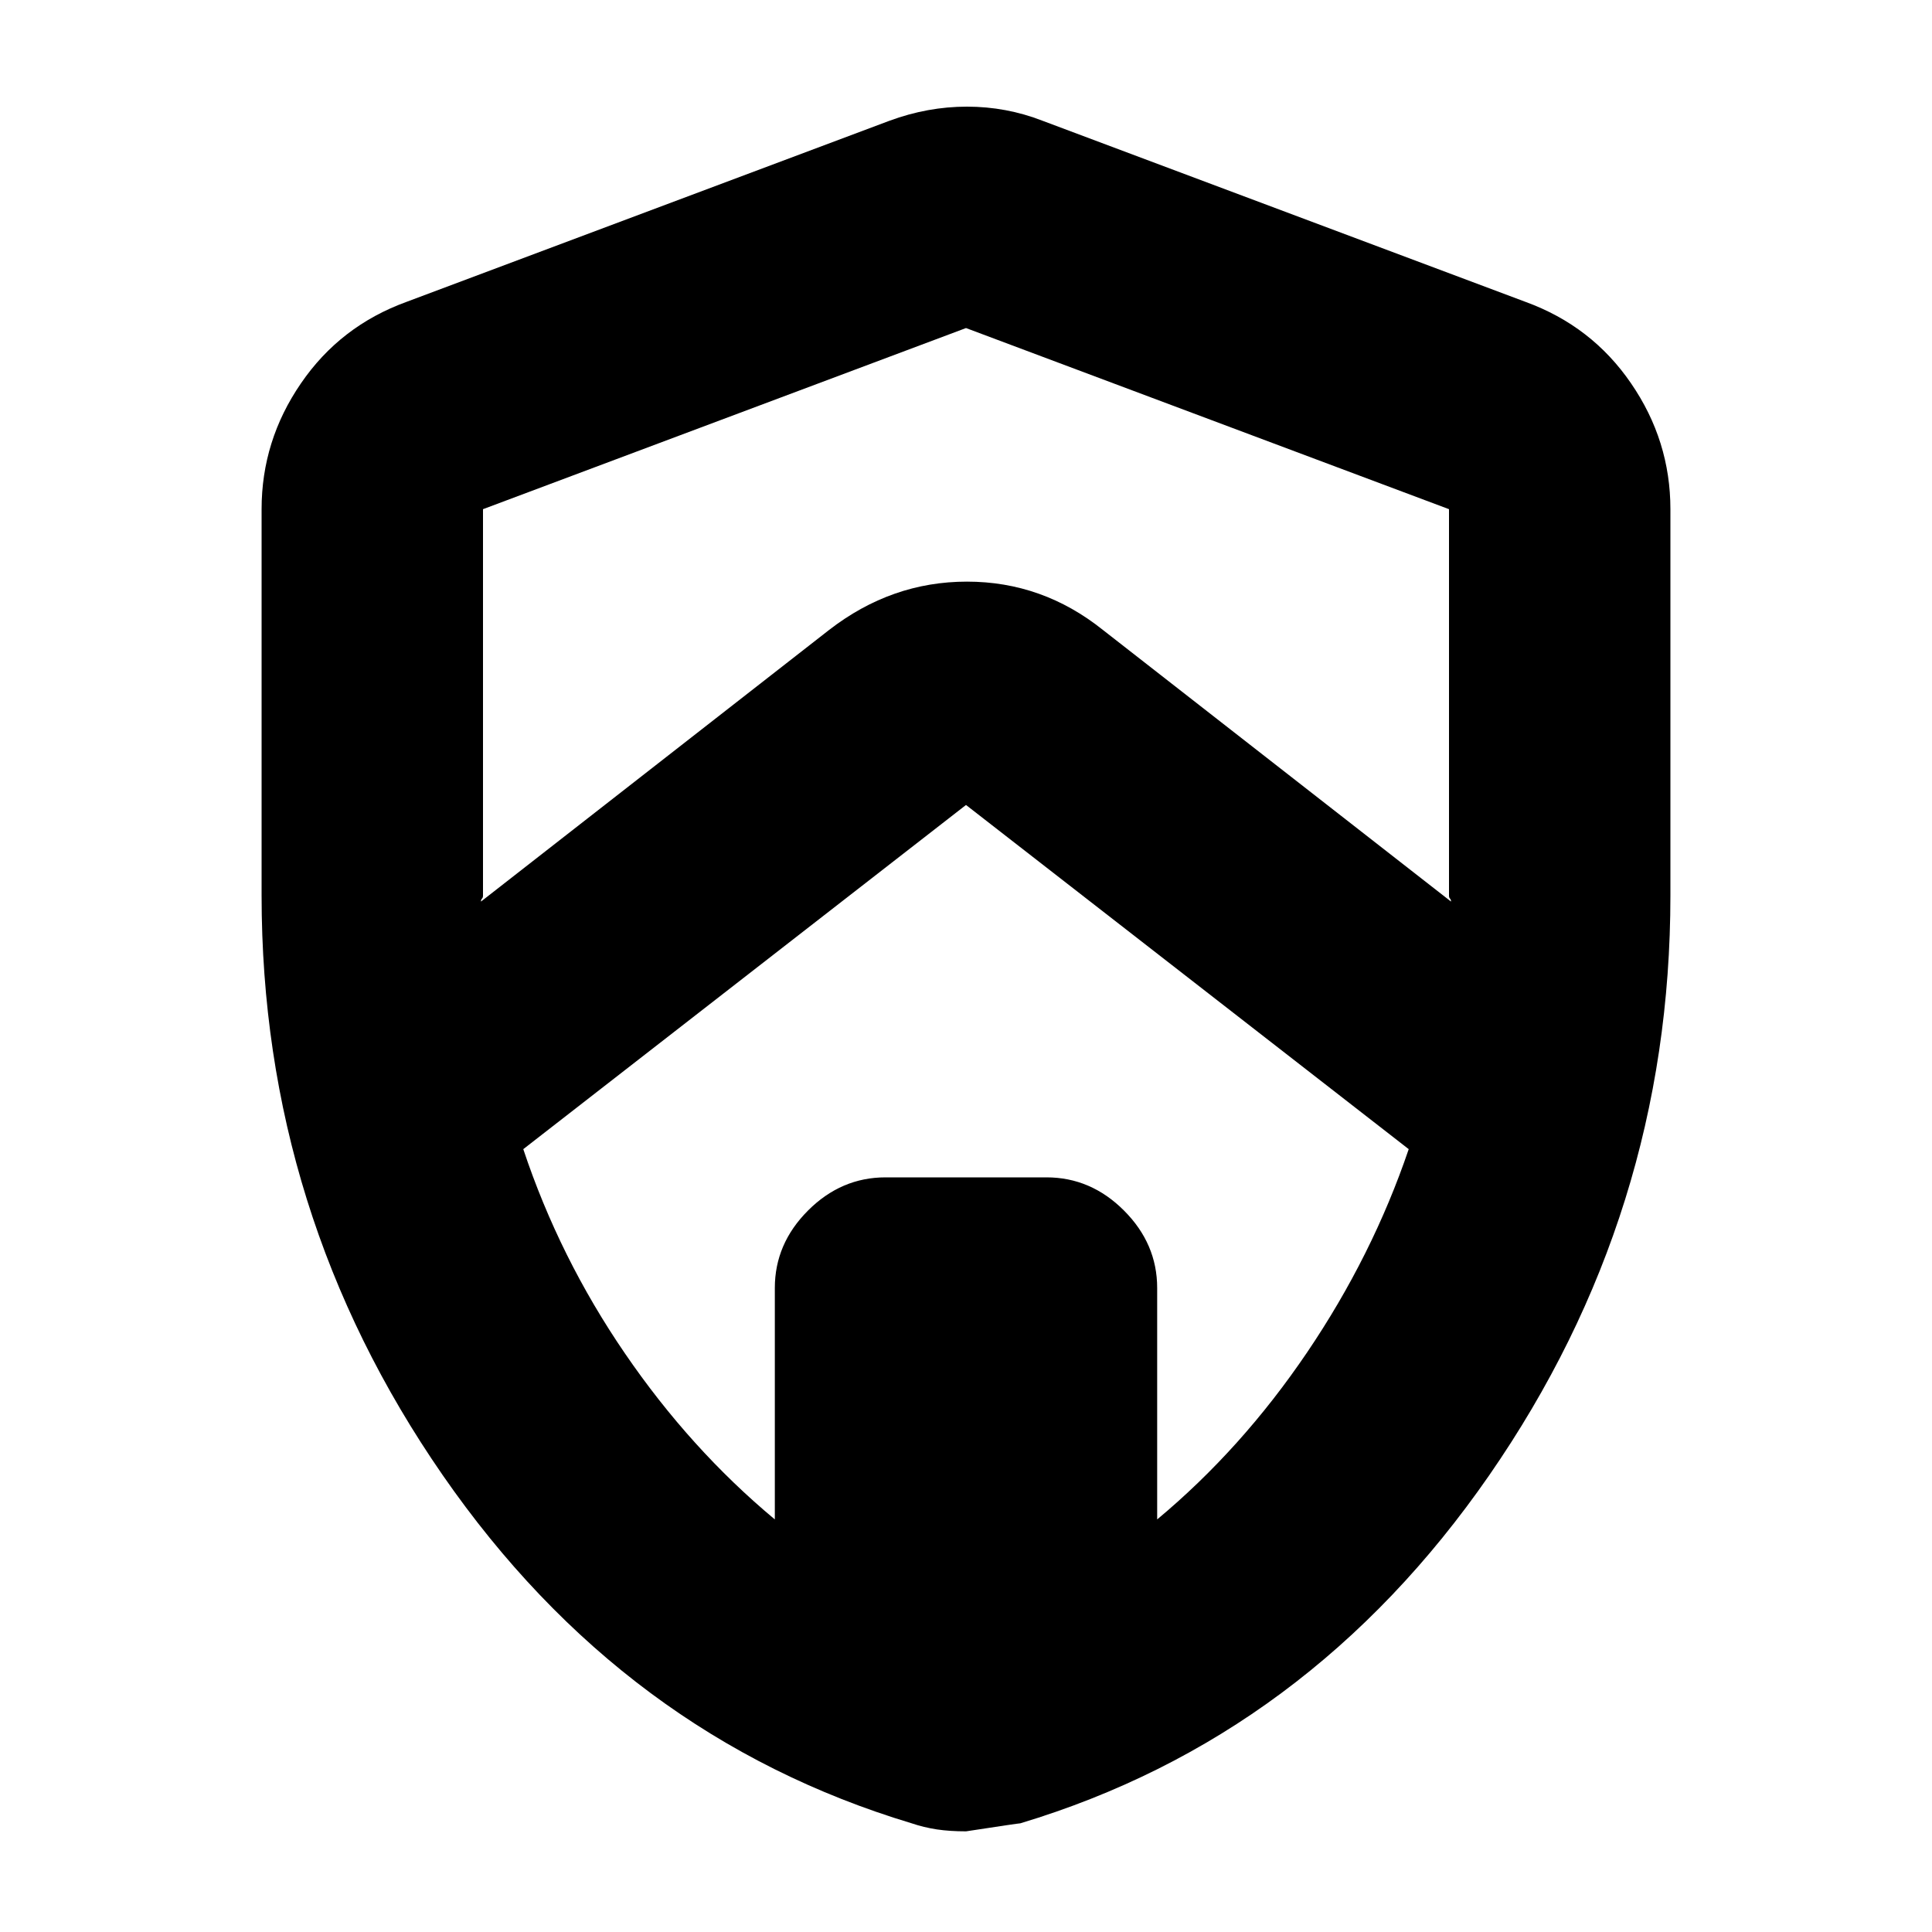<svg xmlns="http://www.w3.org/2000/svg" height="20" width="20"><path d="m4.979 9.333 3.604-2.812q.646-.5 1.427-.5.782 0 1.407.5l3.604 2.812q0-.021-.011-.031-.01-.01-.01-.031v-4l-5-1.875-5 1.875v4q0 .021-.01.031-.011.01-.011.031Zm3.042 6.396v-2.396q0-.458.344-.802.343-.343.802-.343h1.666q.459 0 .802.343.344.344.344.802v2.396Q12.854 15 13.531 14t1.052-2.104L10 8.333l-4.583 3.563q.375 1.125 1.052 2.114.677.99 1.552 1.719ZM10 18.958q-.167 0-.302-.02-.136-.021-.26-.063-2.98-.896-4.855-3.604-1.875-2.709-1.875-6v-4q0-.709.407-1.302.406-.594 1.093-.844l5-1.875q.396-.146.802-.146.407 0 .782.146l5 1.875q.687.25 1.093.844.407.593.407 1.302v4q0 3.291-1.875 6-1.875 2.708-4.855 3.604-.02 0-.562.083Zm0-8.937Z"/></svg>